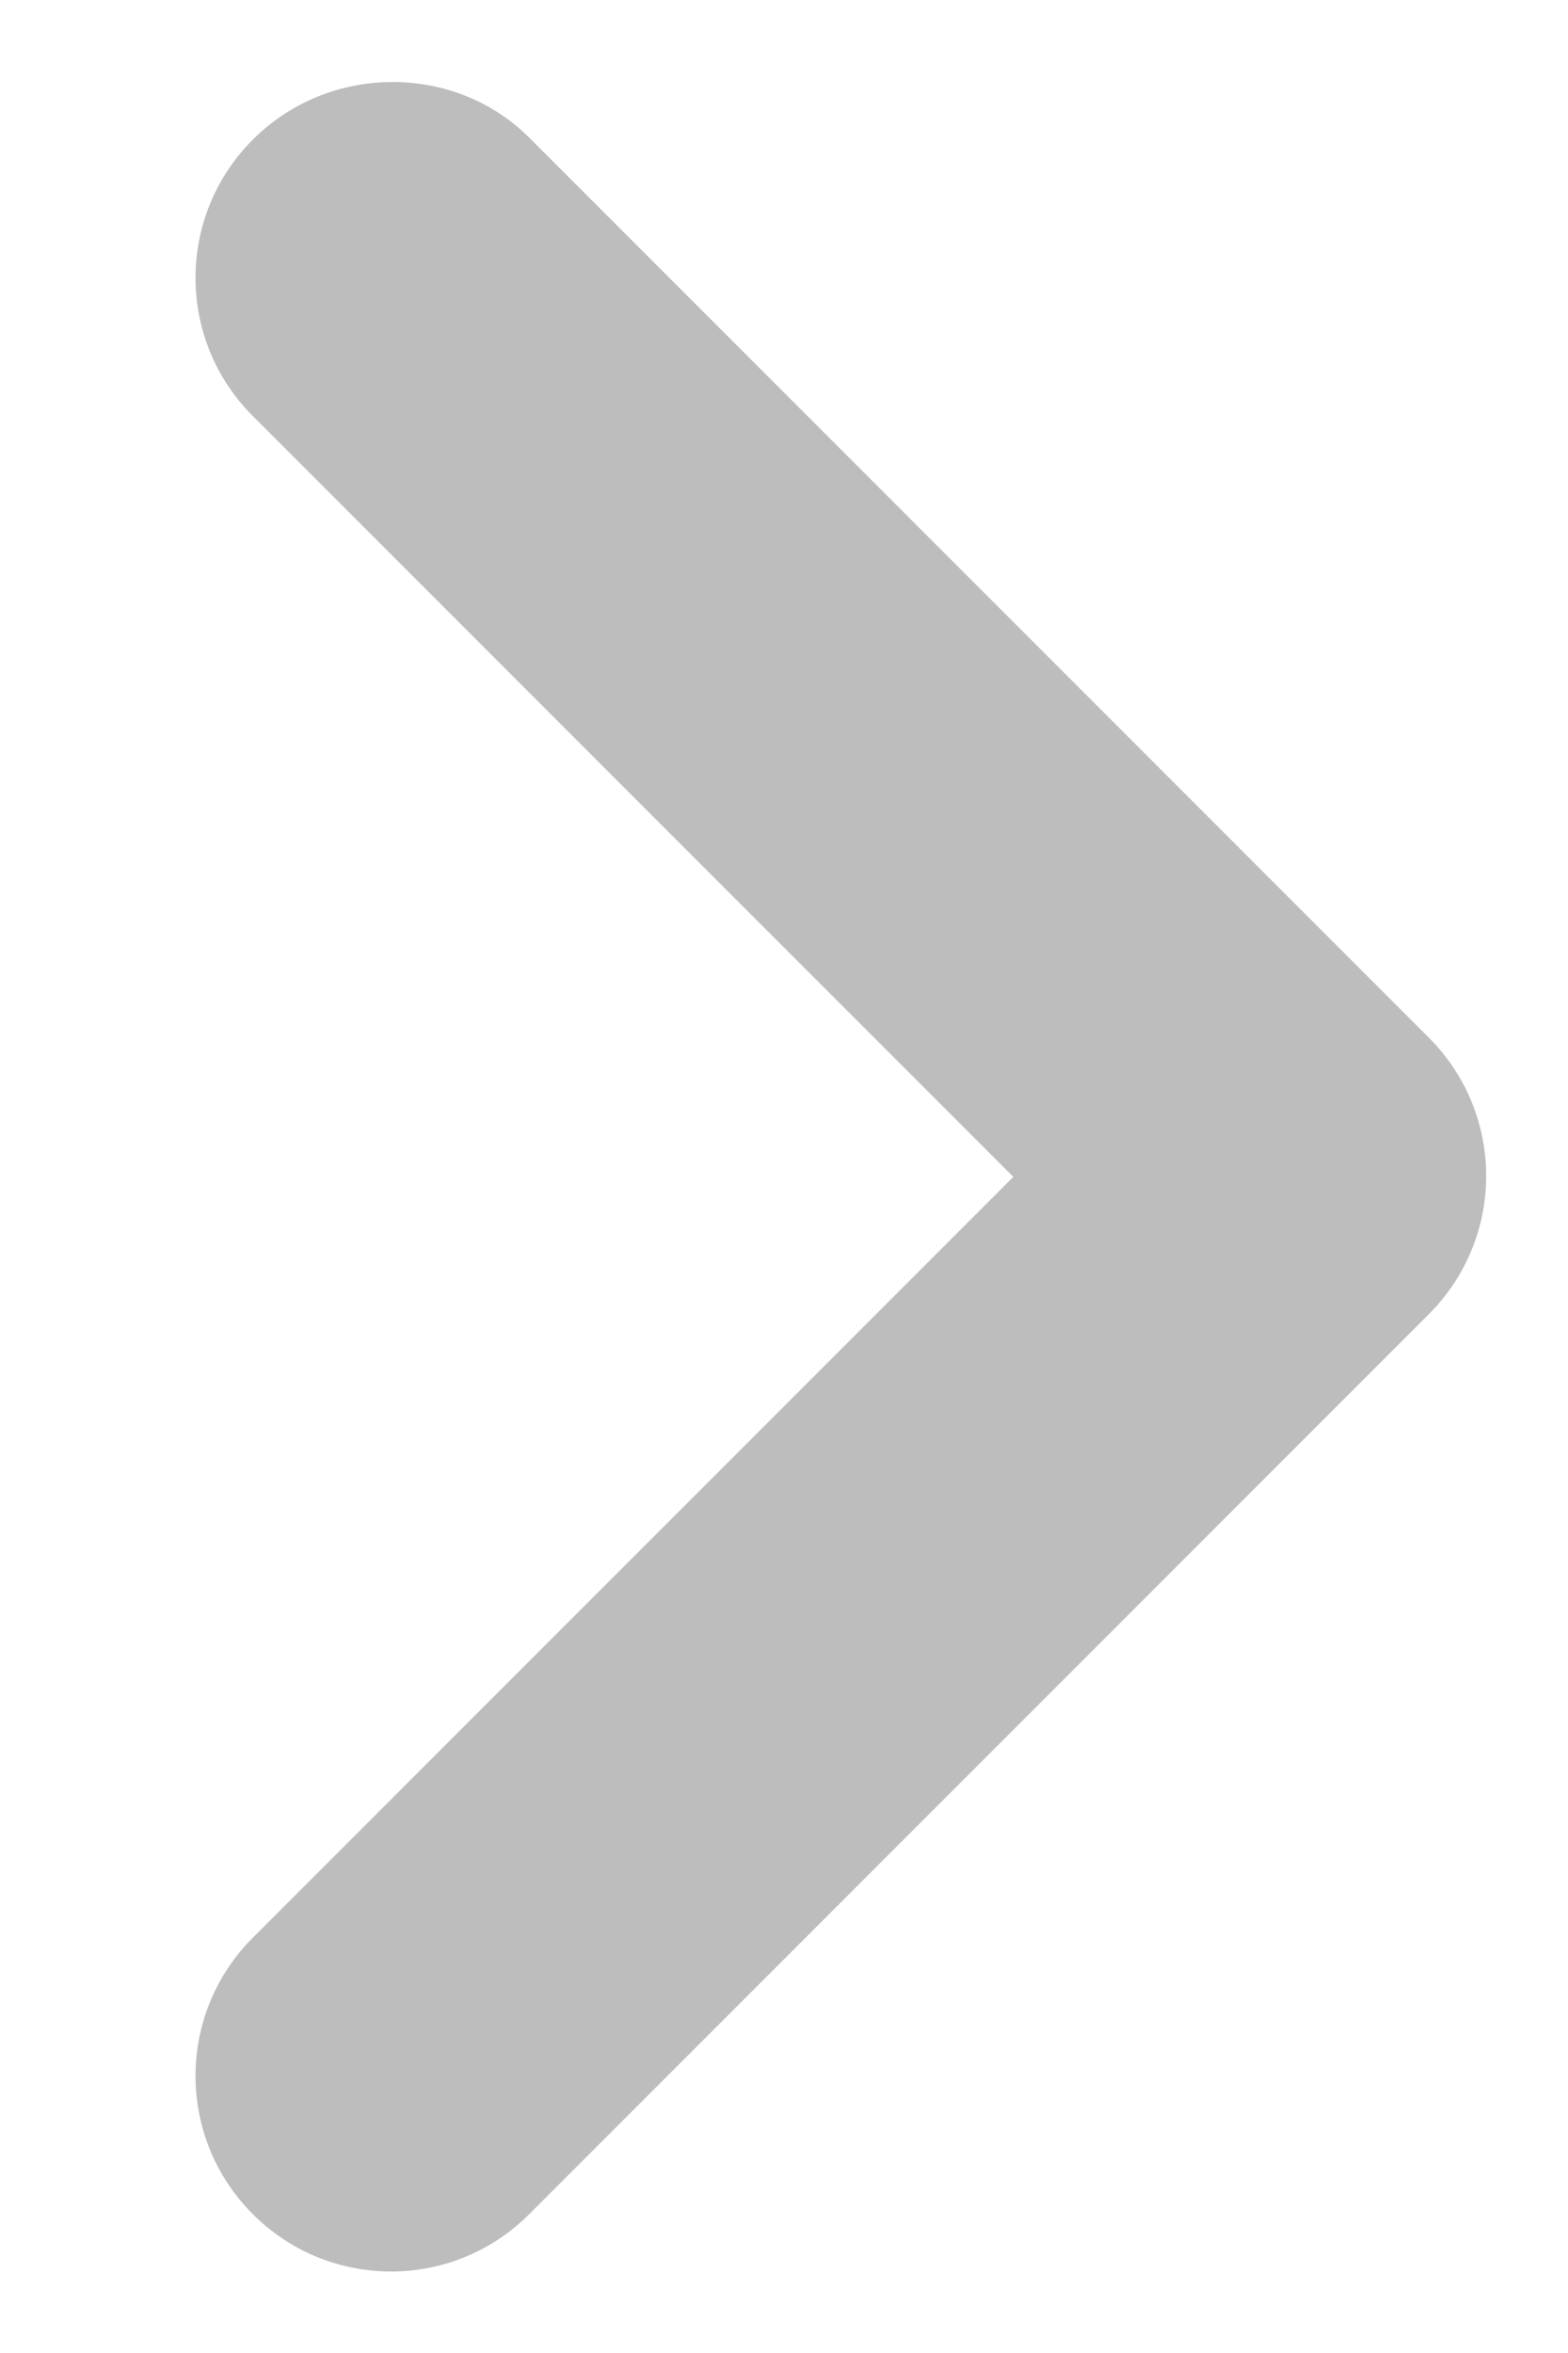 <svg width="10" height="15" viewBox="0 0 8 12" fill="#BDBDBD" xmlns="http://www.w3.org/2000/svg">
<path d="M1.29 0.712C0.9 1.102 0.9 1.732 1.29 2.122L5.17 6.002L1.29 9.882C0.9 10.272 0.9 10.902 1.29 11.292C1.68 11.682 2.31 11.682 2.7 11.292L7.29 6.702C7.68 6.312 7.68 5.682 7.29 5.292L2.7 0.702C2.32 0.322 1.68 0.322 1.29 0.712Z"/>
</svg>
